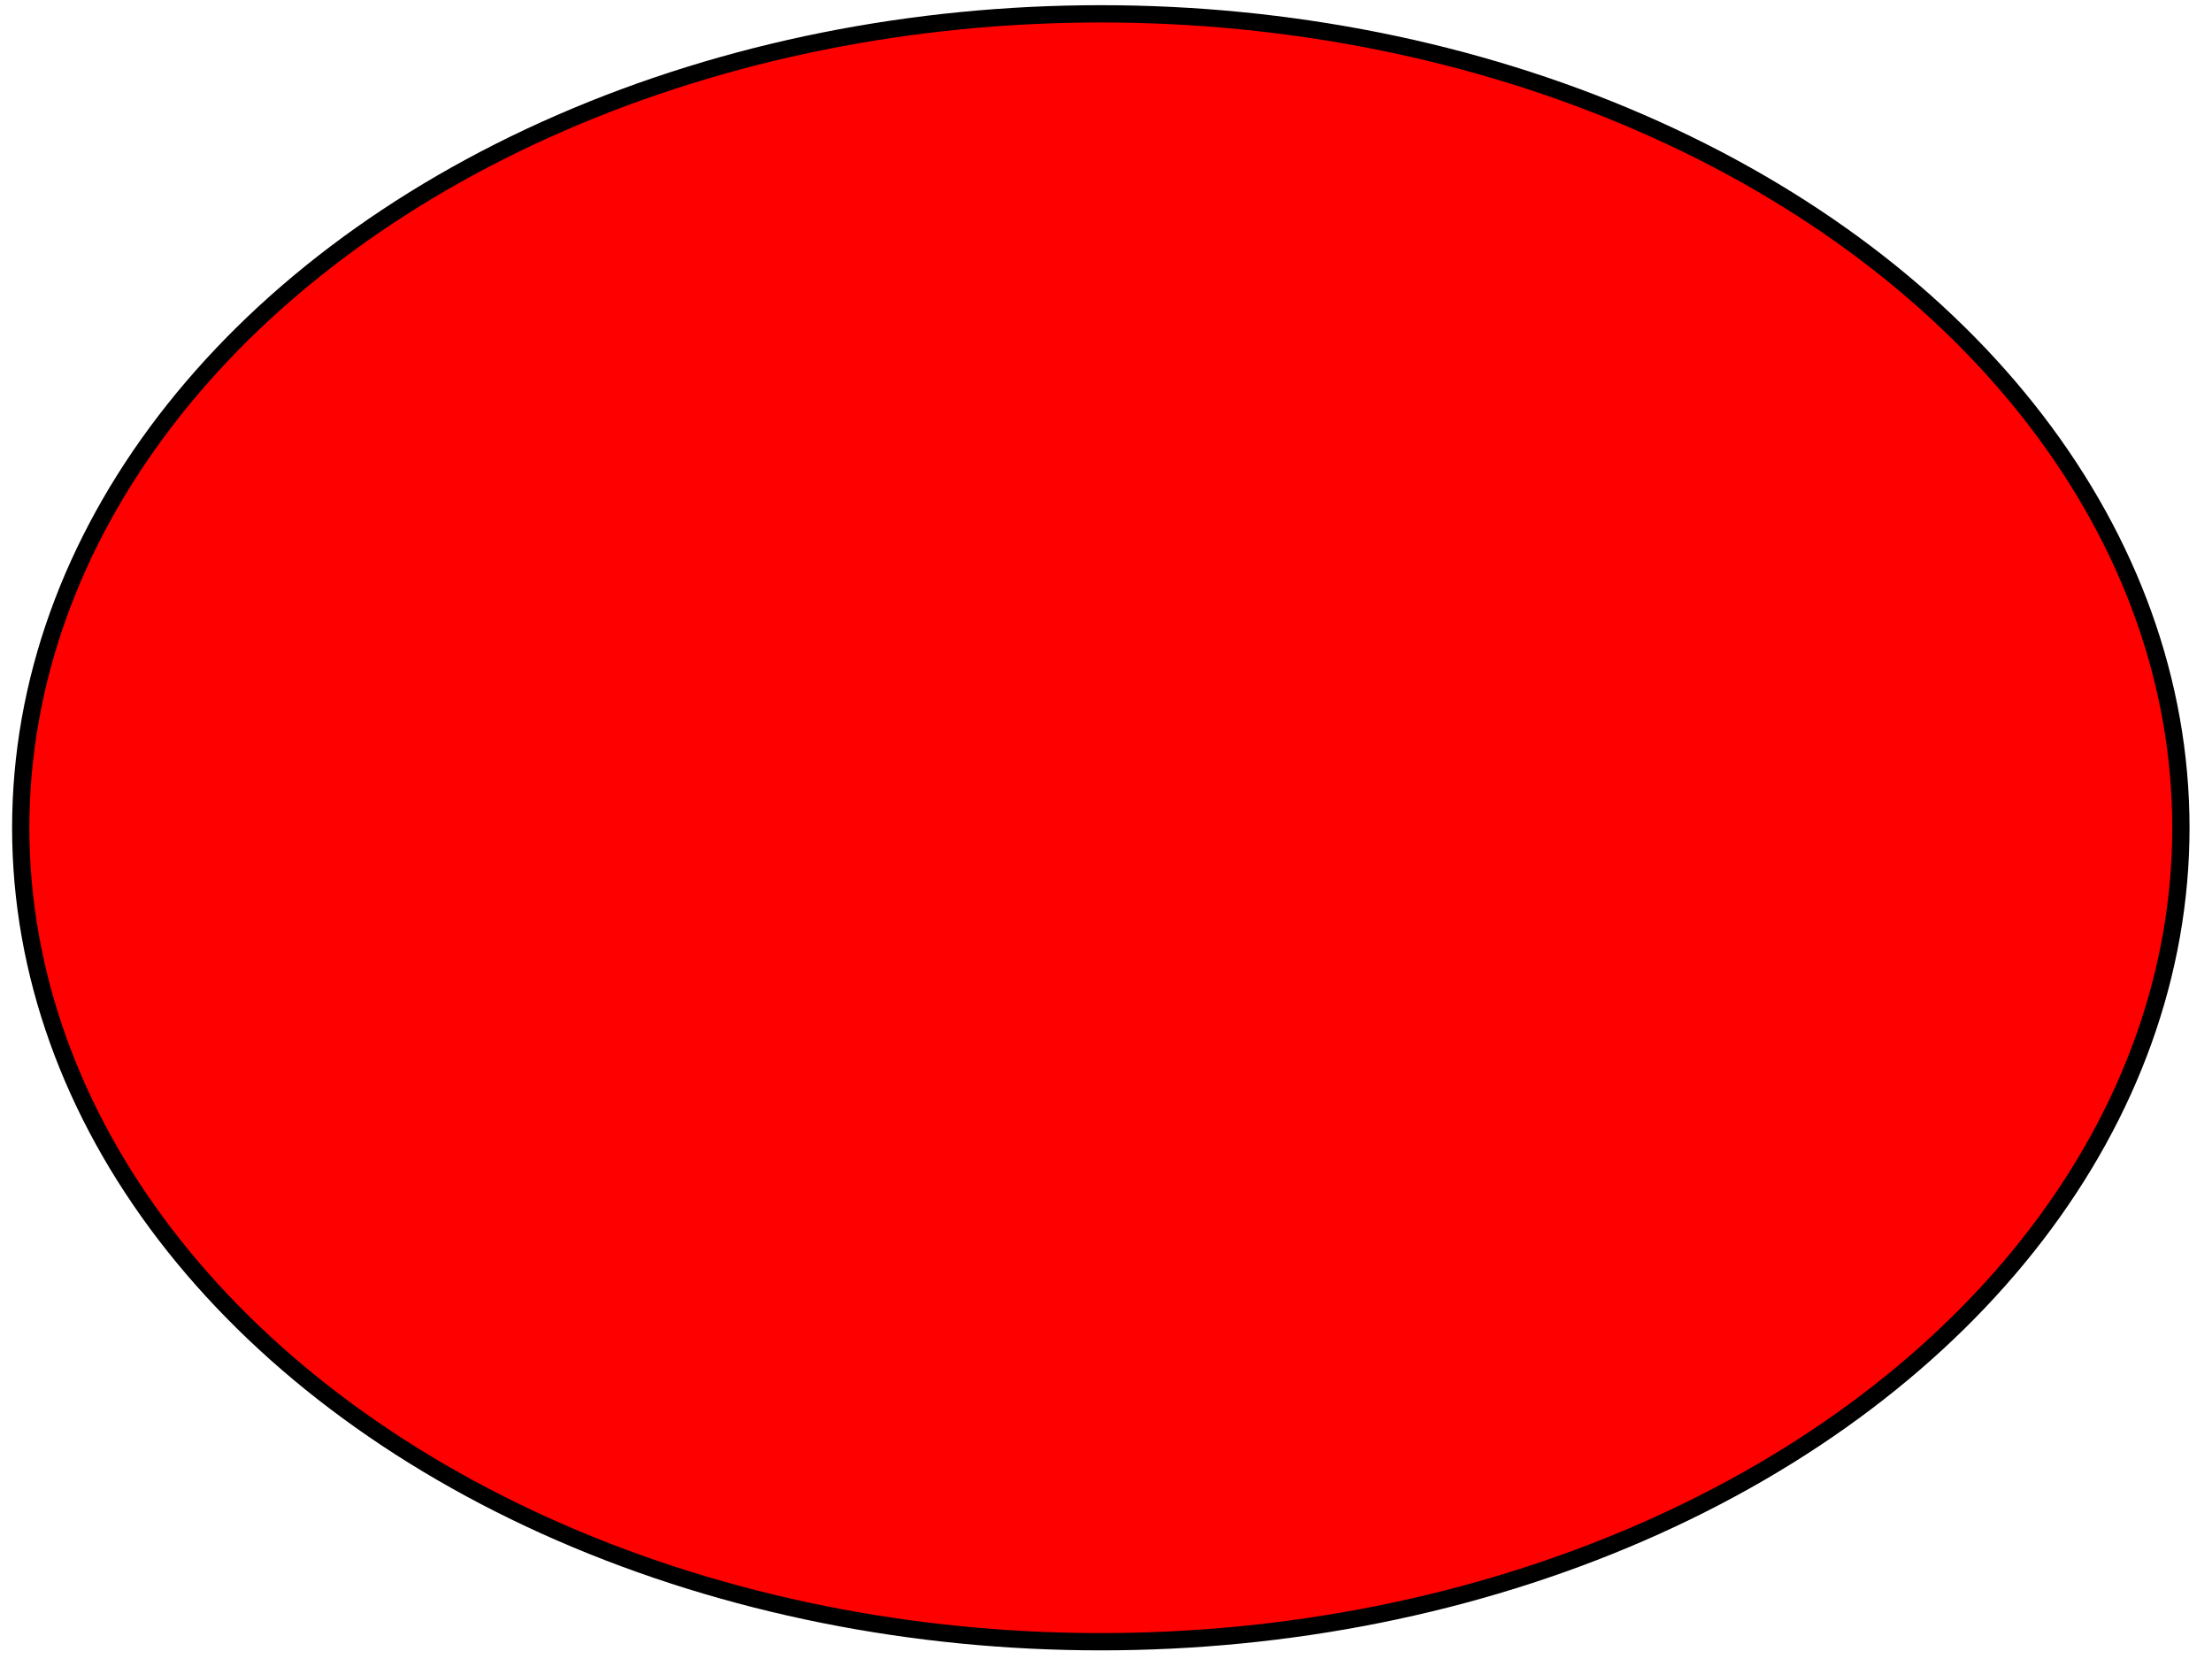 <svg width="640" height="480" xmlns="http://www.w3.org/2000/svg" xmlns:svg="http://www.w3.org/2000/svg">
 <!-- Created with SVG-edit - http://svg-edit.googlecode.com/ -->
 <g>
  <title>Layer 1</title>
  <ellipse stroke="#000000" ry="235.5" rx="312.5" id="svg_3" cy="239.5" cx="318.5" stroke-width="5" fill="#FF0000"/>
 </g>
</svg>